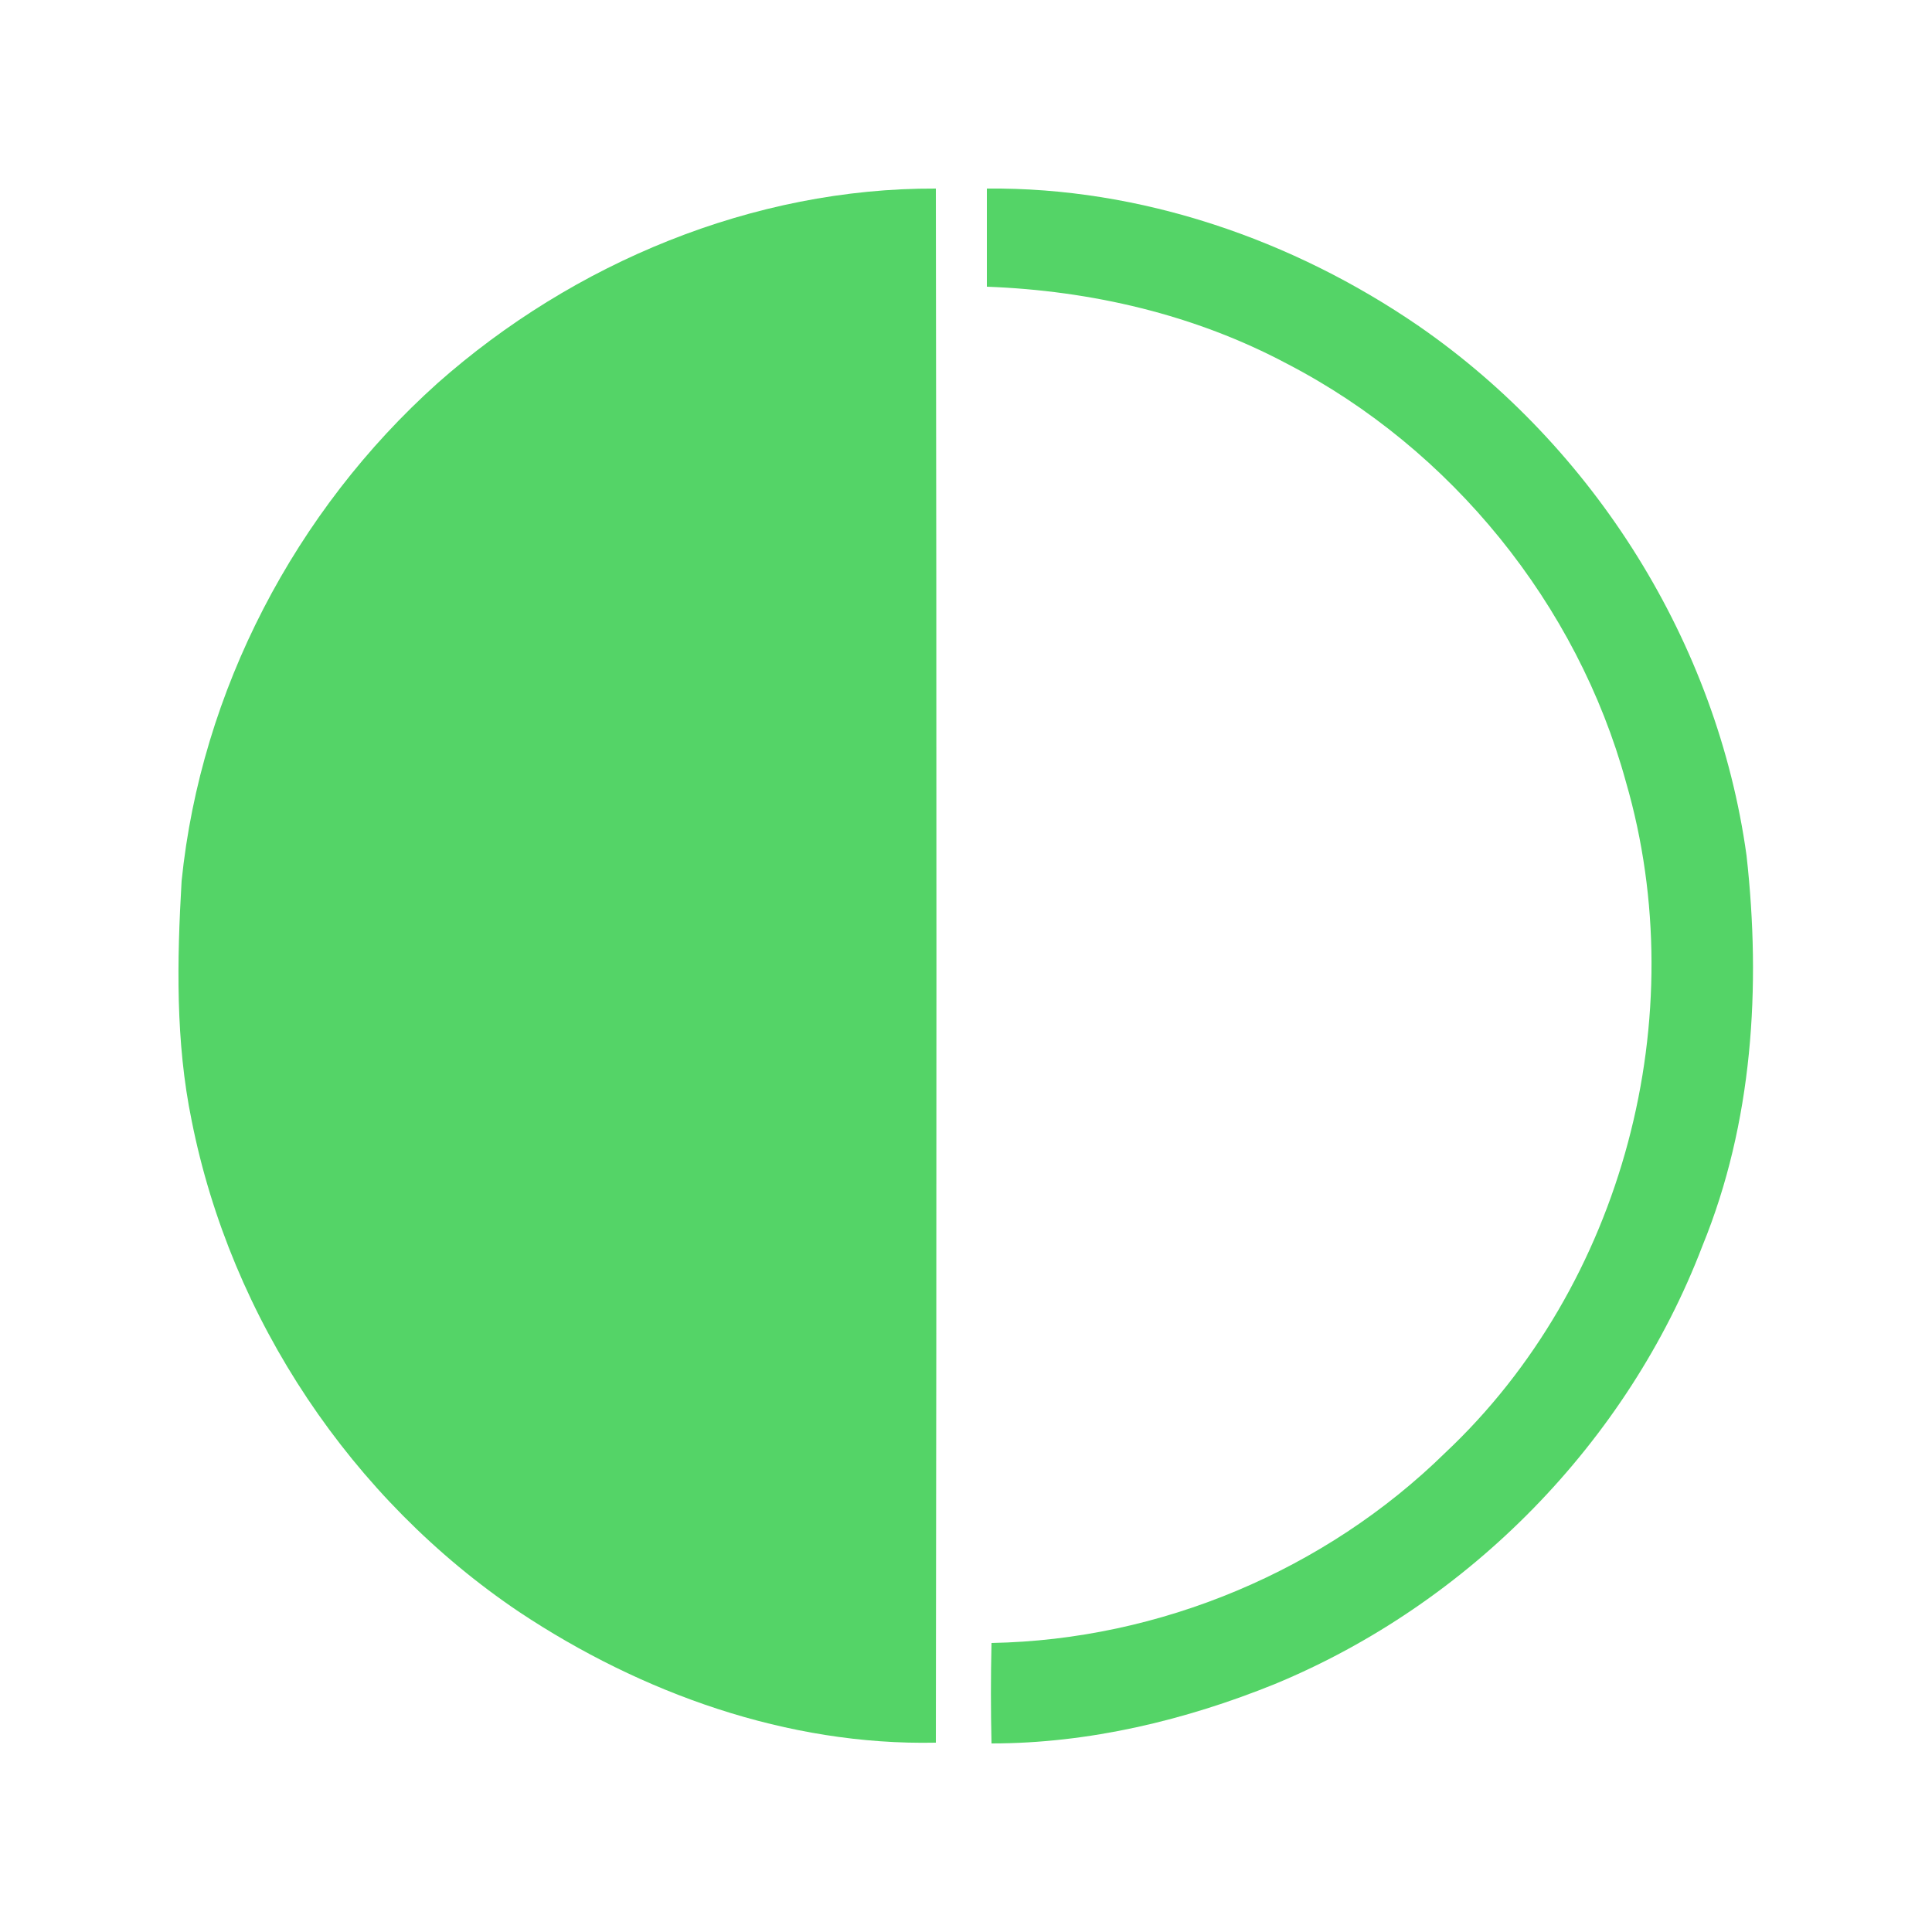 <?xml version="1.0" encoding="utf-8"?>
<!-- Generator: Adobe Illustrator 26.0.3, SVG Export Plug-In . SVG Version: 6.00 Build 0)  -->
<svg version="1.1" id="Layer_1" xmlns="http://www.w3.org/2000/svg" xmlns:xlink="http://www.w3.org/1999/xlink" x="0px" y="0px"
	 viewBox="0 0 250 250" style="enable-background:new 0 0 250 250;" xml:space="preserve">
<style type="text/css">
	.st0{fill:#54D467;}
</style>
<g id="_x23_54d467ff">
	<path class="st0" d="M127.7,24.4c19.9-0.2,39.6,6.6,55.9,17.8c22.7,15.7,38.6,41,42.4,68.5c1.9,17,0.8,34.6-5.7,50.5
		c-9.7,25.4-30.2,46.3-55.3,56.7c-11.6,4.7-24.1,7.7-36.7,7.7c-0.1-4.3-0.1-8.6,0-13c21.8-0.4,43.2-9.4,58.7-24.6
		c23.1-21.7,32.2-56.5,23.4-86.8c-6.3-23-22.6-43.1-43.8-54.1c-12-6.4-25.4-9.5-38.9-10C127.7,32.9,127.7,28.7,127.7,24.4z"/>
	<path class="st0" d="M56.6,49.6c17.6-15.6,40.9-25.3,64.5-25.2c0.1,67,0.1,134,0,201.1c-19.2,0.4-38.1-6.4-53.9-16.9
		c-21.7-14.6-37.3-37.9-42.4-63.6c-2.1-10.2-1.9-20.7-1.3-31C26,89.4,38.2,66.1,56.6,49.6z"/>
</g>
</svg>

